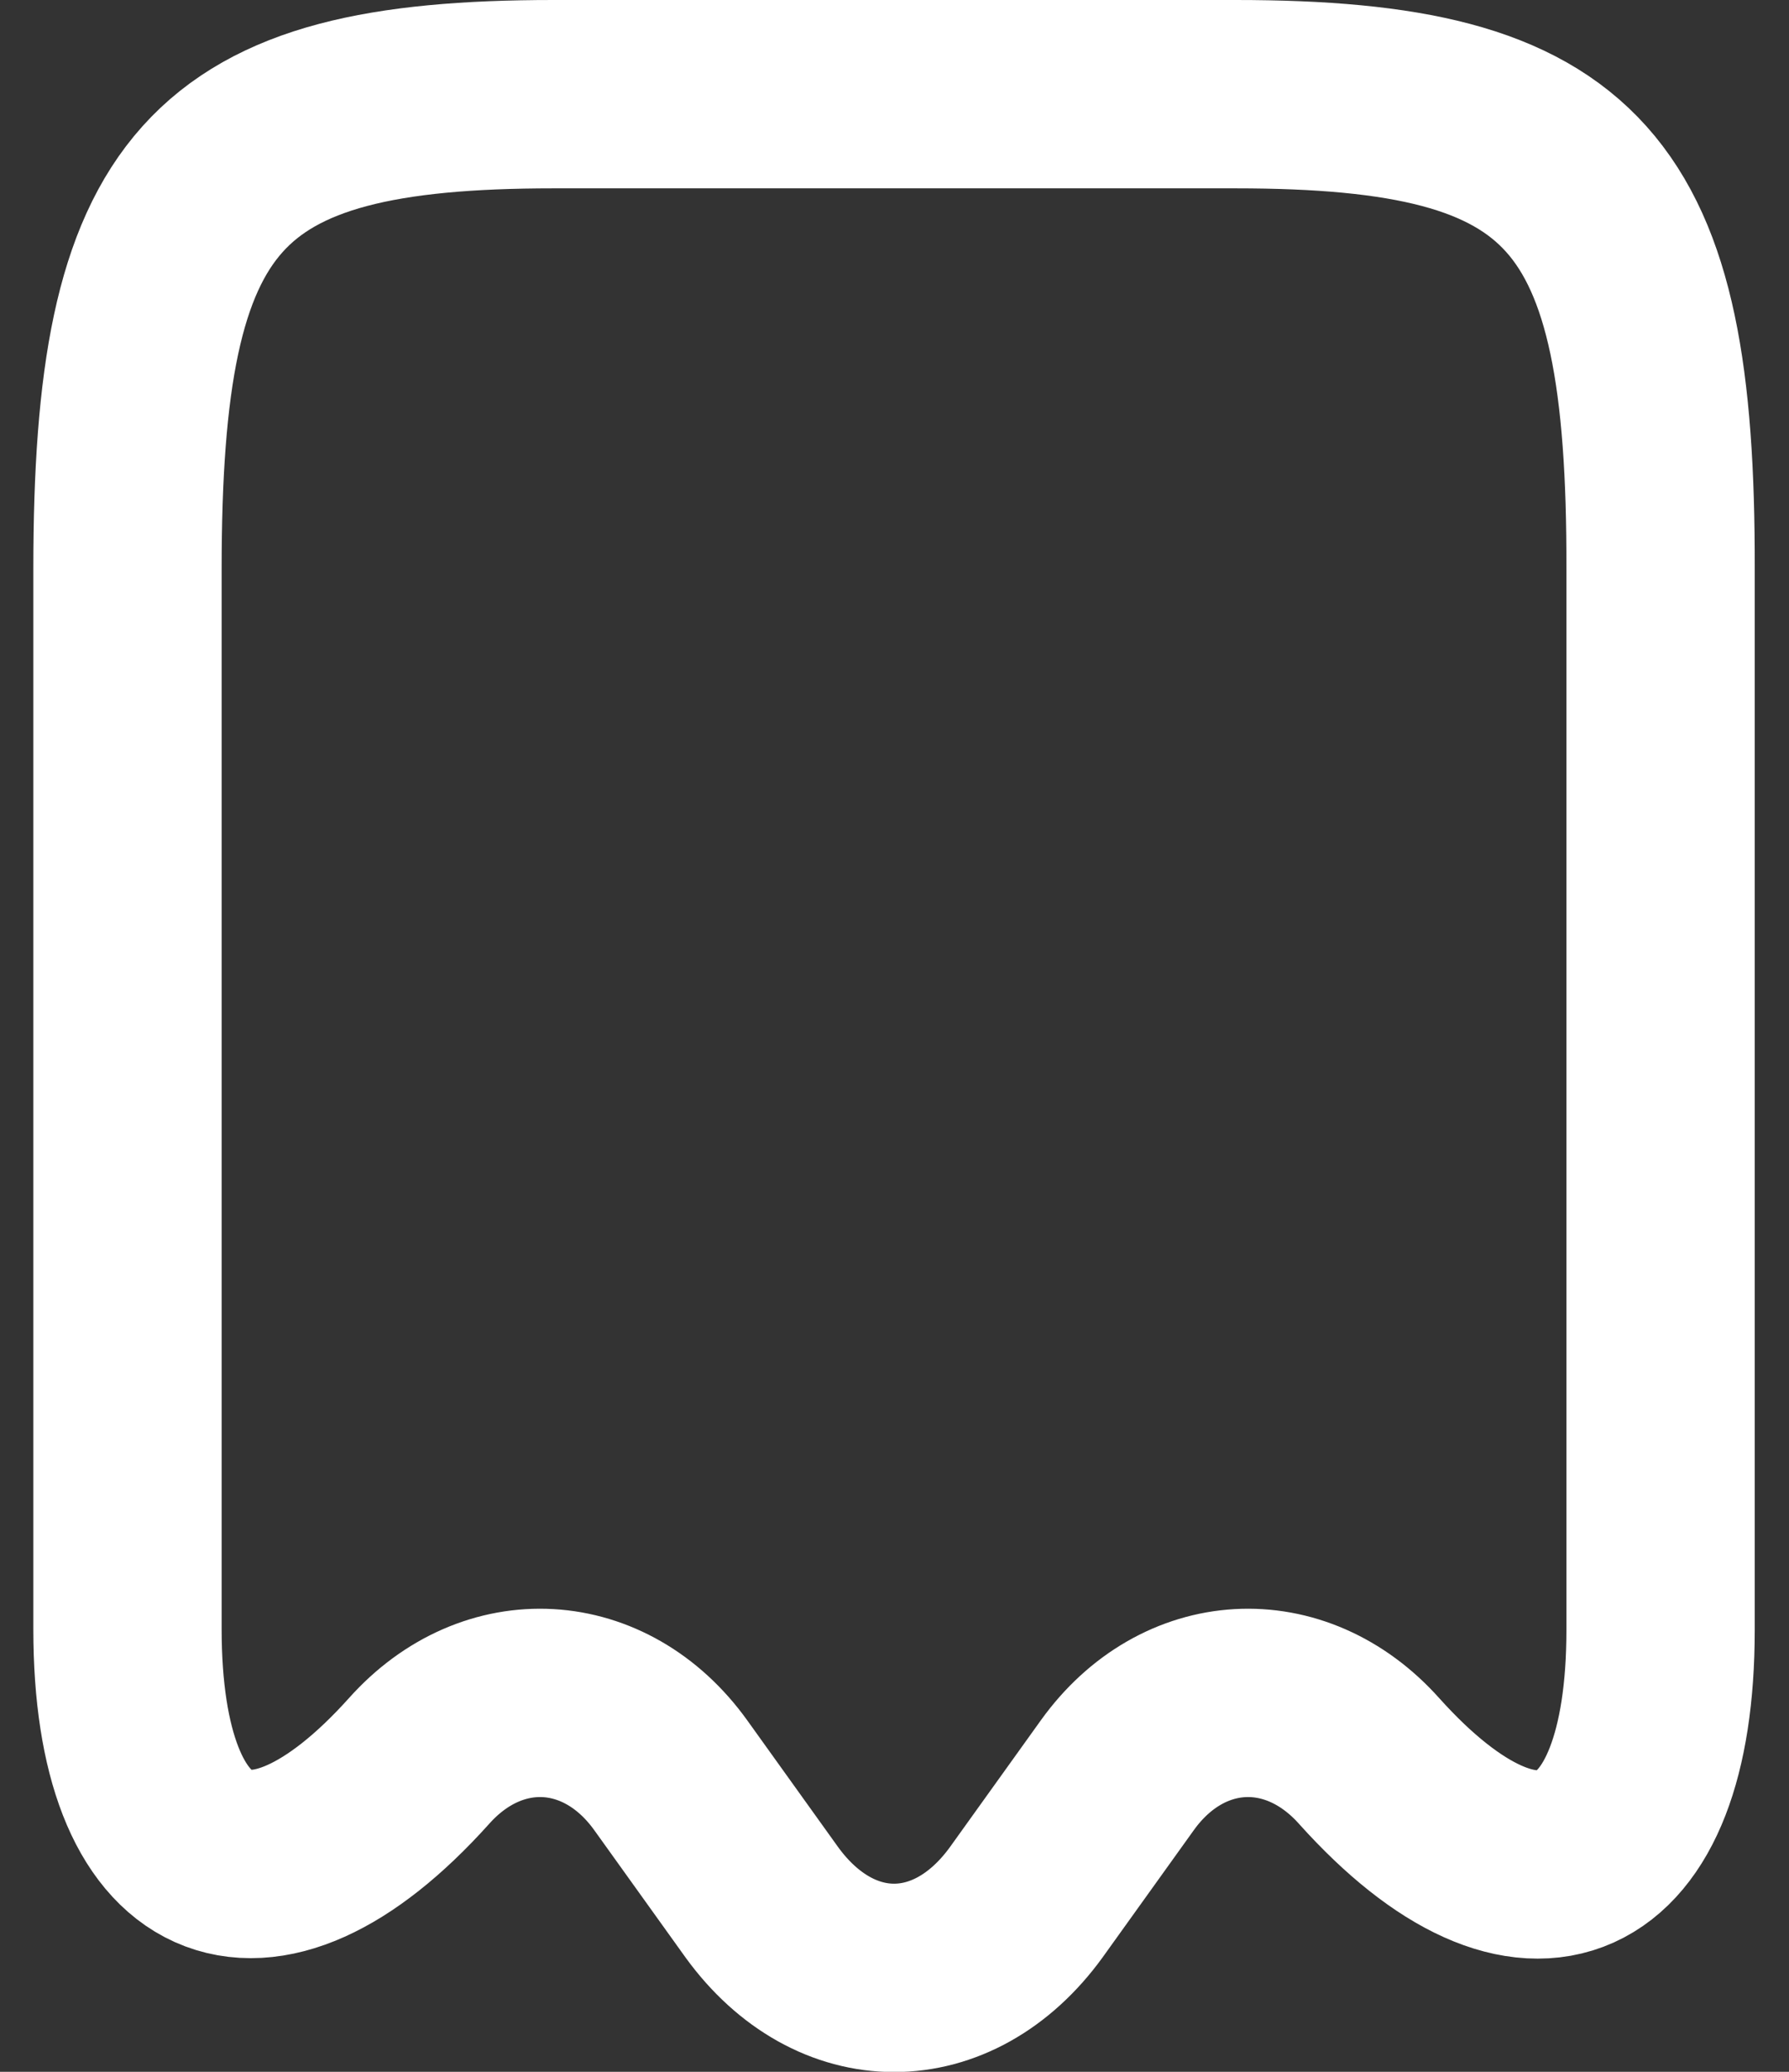 <svg width="19" height="22" viewBox="0 0 19 22" fill="none" xmlns="http://www.w3.org/2000/svg">
<rect x="0" y="0" width="19" height="22" fill="#333333" stroke="none"/>
<path d="M4.45 18.7C5.235 17.82 6.433 17.89 7.123 18.85L8.091 20.2C8.868 21.27 10.123 21.27 10.899 20.2L11.867 18.85C12.557 17.89 13.755 17.82 14.541 18.7C16.247 20.6 17.636 19.97 17.636 17.31V6.04C17.646 2.01 16.745 1 13.123 1H5.878C2.255 1 1.354 2.01 1.354 6.04V17.3C1.354 19.97 2.753 20.59 4.45 18.7Z" stroke="white" stroke-width="2" stroke-linecap="round" stroke-linejoin="round"/>
</svg>
